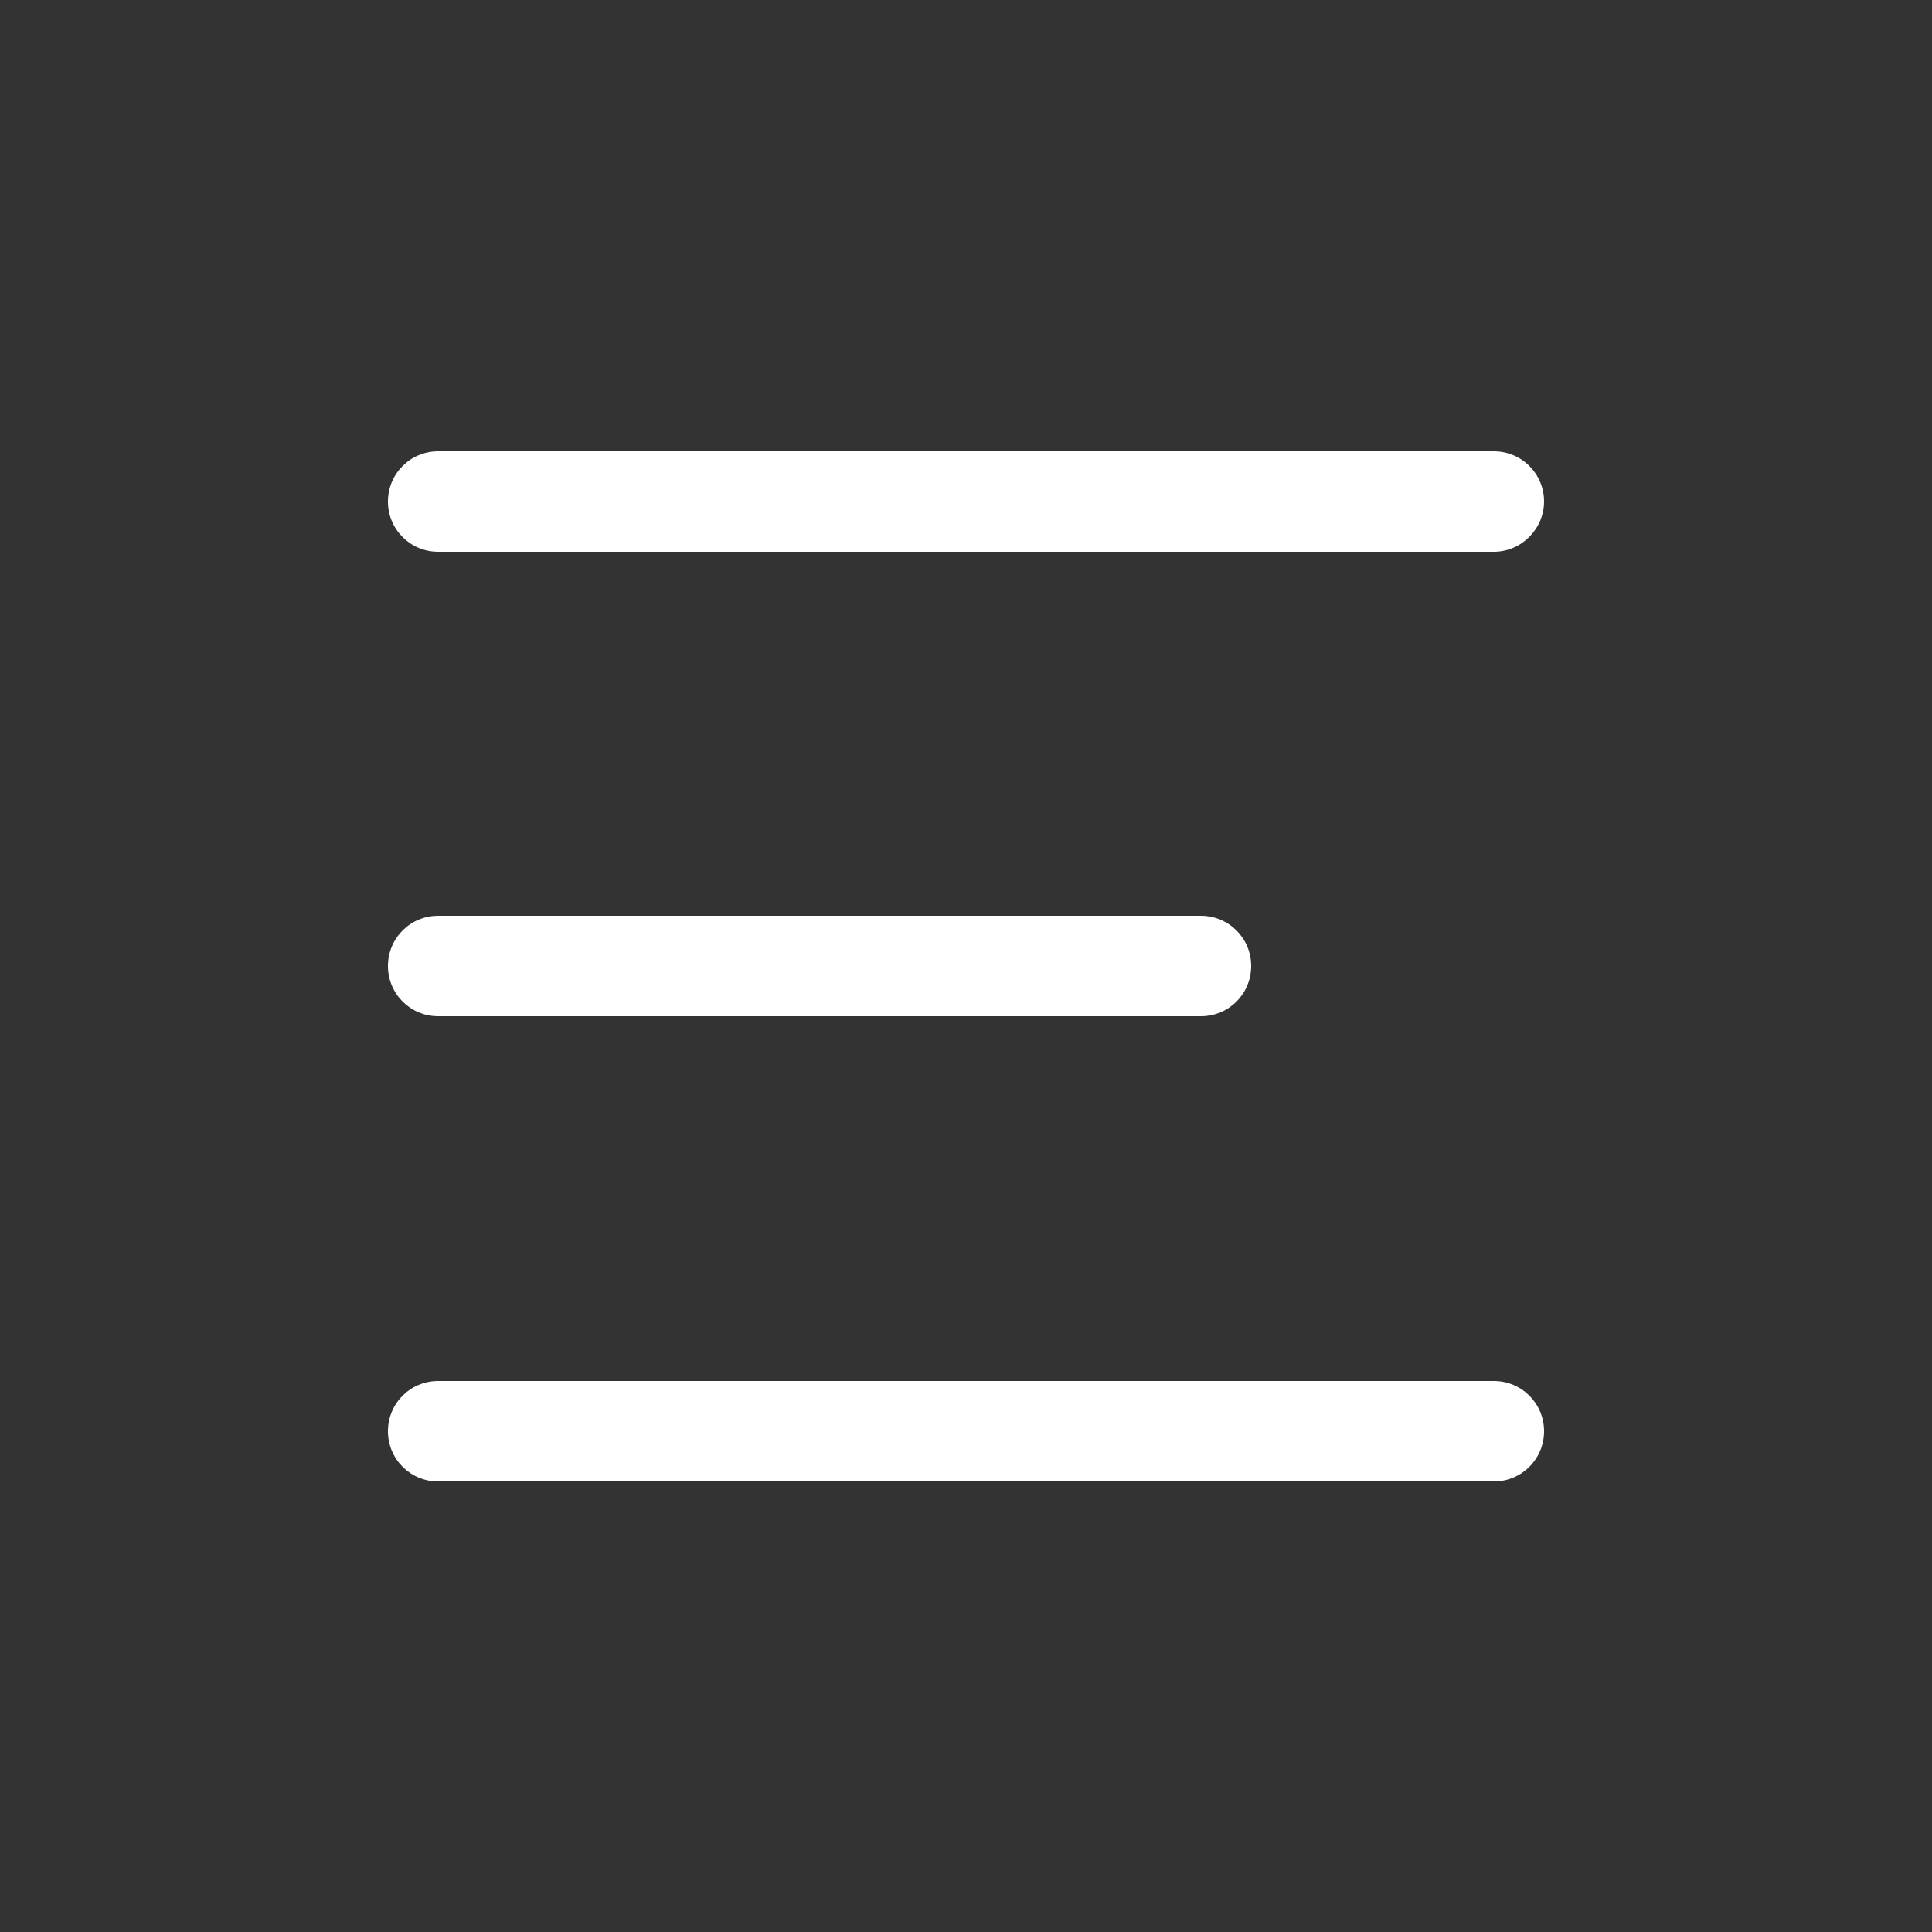 <?xml version="1.0" encoding="utf-8"?>
<!-- Generator: Adobe Illustrator 22.0.1, SVG Export Plug-In . SVG Version: 6.00 Build 0)  -->
<svg version="1.1" id="Layer_1" xmlns="http://www.w3.org/2000/svg" xmlns:xlink="http://www.w3.org/1999/xlink" x="0px" y="0px"
	 viewBox="0 0 250 250" style="enable-background:new 0 0 250 250;" xml:space="preserve">
<rect x="0" y="0" width="250" height="250" fill="#333333" stroke="none"/>
<style type="text/css">
	.st0{fill:#fff;}
</style>
<g>
	<path class="st0" d="M193.3,71.4H56.7c-3.6,0-6.5-2.9-6.5-6.5c0-3.6,2.9-6.5,6.5-6.5h136.6c3.6,0,6.5,2.9,6.5,6.5
		C199.8,68.4,196.9,71.4,193.3,71.4z"/>
	<path class="st0" d="M155.4,131.5H56.7c-3.6,0-6.5-2.9-6.5-6.5c0-3.6,2.9-6.5,6.5-6.5h98.7c3.6,0,6.5,2.9,6.5,6.5
		C161.9,128.6,159,131.5,155.4,131.5z"/>
	<path class="st0" d="M193.3,191.7H56.7c-3.6,0-6.5-2.9-6.5-6.5c0-3.6,2.9-6.5,6.5-6.5h136.6c3.6,0,6.5,2.9,6.5,6.5
		C199.8,188.8,196.9,191.7,193.3,191.7z"/>
</g>
</svg>
